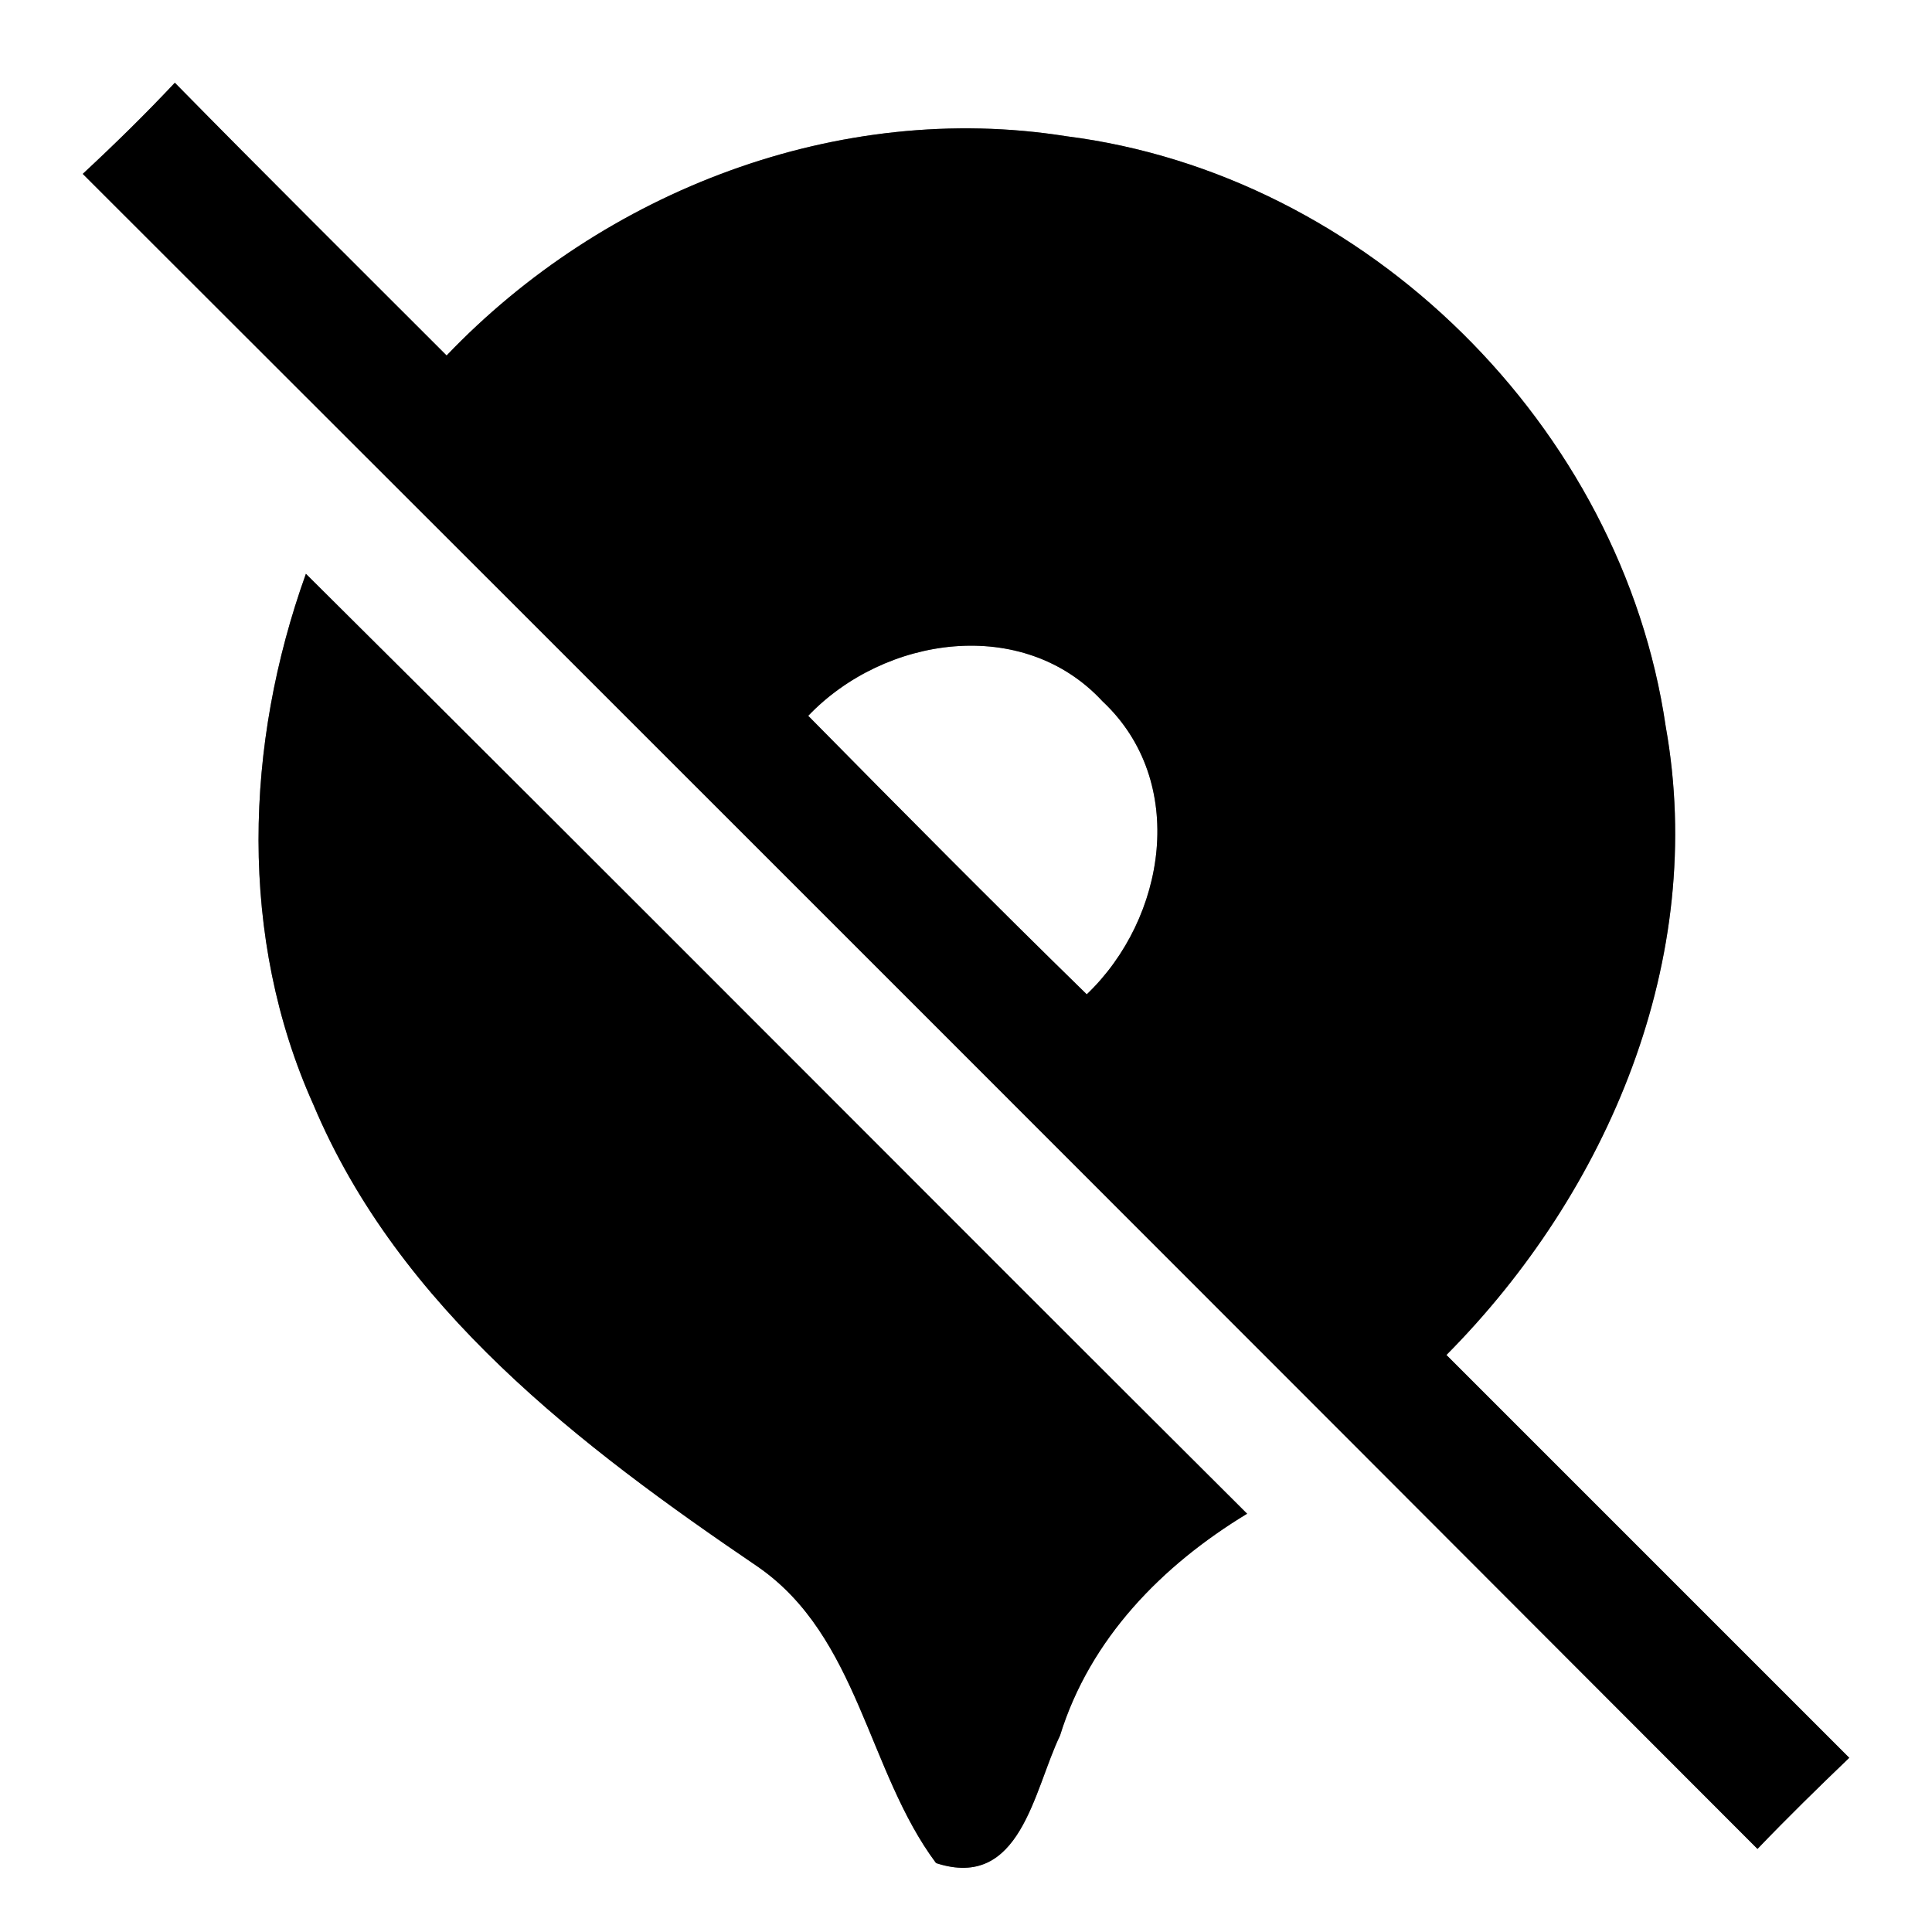 <?xml version="1.0" encoding="UTF-8" ?>
<!DOCTYPE svg PUBLIC "-//W3C//DTD SVG 1.1//EN" "http://www.w3.org/Graphics/SVG/1.1/DTD/svg11.dtd">
<svg width="60pt" height="60pt" viewBox="0 0 60 60" version="1.1" xmlns="http://www.w3.org/2000/svg">
<rect x="0" y="0" width="60" height="60" fill="#808080" stroke="none"/>
<g id="#ffffffff">
<path fill="#ffffff" opacity="1.00" d=" M 0.00 0.00 L 60.00 0.00 L 60.00 60.00 L 0.00 60.00 L 0.00 0.00 M 2.57 5.40 C 19.92 22.73 37.26 40.07 54.58 57.42 C 55.51 56.45 56.46 55.52 57.43 54.59 C 53.26 50.42 49.09 46.25 44.92 42.08 C 49.95 37.01 53.02 29.76 51.73 22.56 C 50.37 13.25 42.45 5.41 33.11 4.23 C 26.05 3.11 18.76 5.92 13.87 11.04 C 11.05 8.22 8.22 5.41 5.43 2.57 C 4.51 3.55 3.55 4.49 2.57 5.40 M 9.73 34.30 C 12.39 40.63 18.03 44.92 23.54 48.66 C 26.67 50.83 26.94 55.01 29.07 57.86 C 31.70 58.72 32.10 55.60 32.92 53.90 C 33.85 50.89 36.09 48.61 38.73 47.01 C 28.97 37.29 19.27 27.52 9.50 17.82 C 7.60 23.11 7.40 29.11 9.73 34.30 Z" />
<path fill="#ffffff" opacity="1.00" d=" M 25.10 22.23 C 27.47 19.75 31.77 19.11 34.24 21.78 C 36.90 24.27 36.22 28.52 33.75 30.88 C 30.83 28.03 27.96 25.13 25.10 22.23 Z" />
</g>
<g id="#000000ff">
<path fill="#000000" opacity="1.00" d=" M 2.57 5.40 C 3.55 4.49 4.51 3.55 5.43 2.57 C 8.22 5.41 11.05 8.22 13.87 11.04 C 18.76 5.92 26.05 3.11 33.11 4.23 C 42.45 5.41 50.37 13.25 51.73 22.56 C 53.02 29.76 49.95 37.01 44.92 42.08 C 49.09 46.25 53.26 50.42 57.43 54.59 C 56.46 55.52 55.51 56.45 54.58 57.42 C 37.26 40.07 19.92 22.73 2.57 5.40 M 25.10 22.23 C 27.96 25.13 30.83 28.03 33.75 30.88 C 36.22 28.52 36.90 24.27 34.24 21.78 C 31.77 19.11 27.47 19.75 25.10 22.23 Z" />
<path fill="#000000" opacity="1.00" d=" M 9.73 34.30 C 7.40 29.11 7.60 23.11 9.50 17.82 C 19.27 27.52 28.97 37.29 38.73 47.01 C 36.09 48.61 33.85 50.89 32.92 53.90 C 32.10 55.60 31.70 58.72 29.07 57.86 C 26.94 55.01 26.67 50.83 23.54 48.66 C 18.03 44.92 12.39 40.63 9.73 34.30 Z" />
</g>
</svg>
